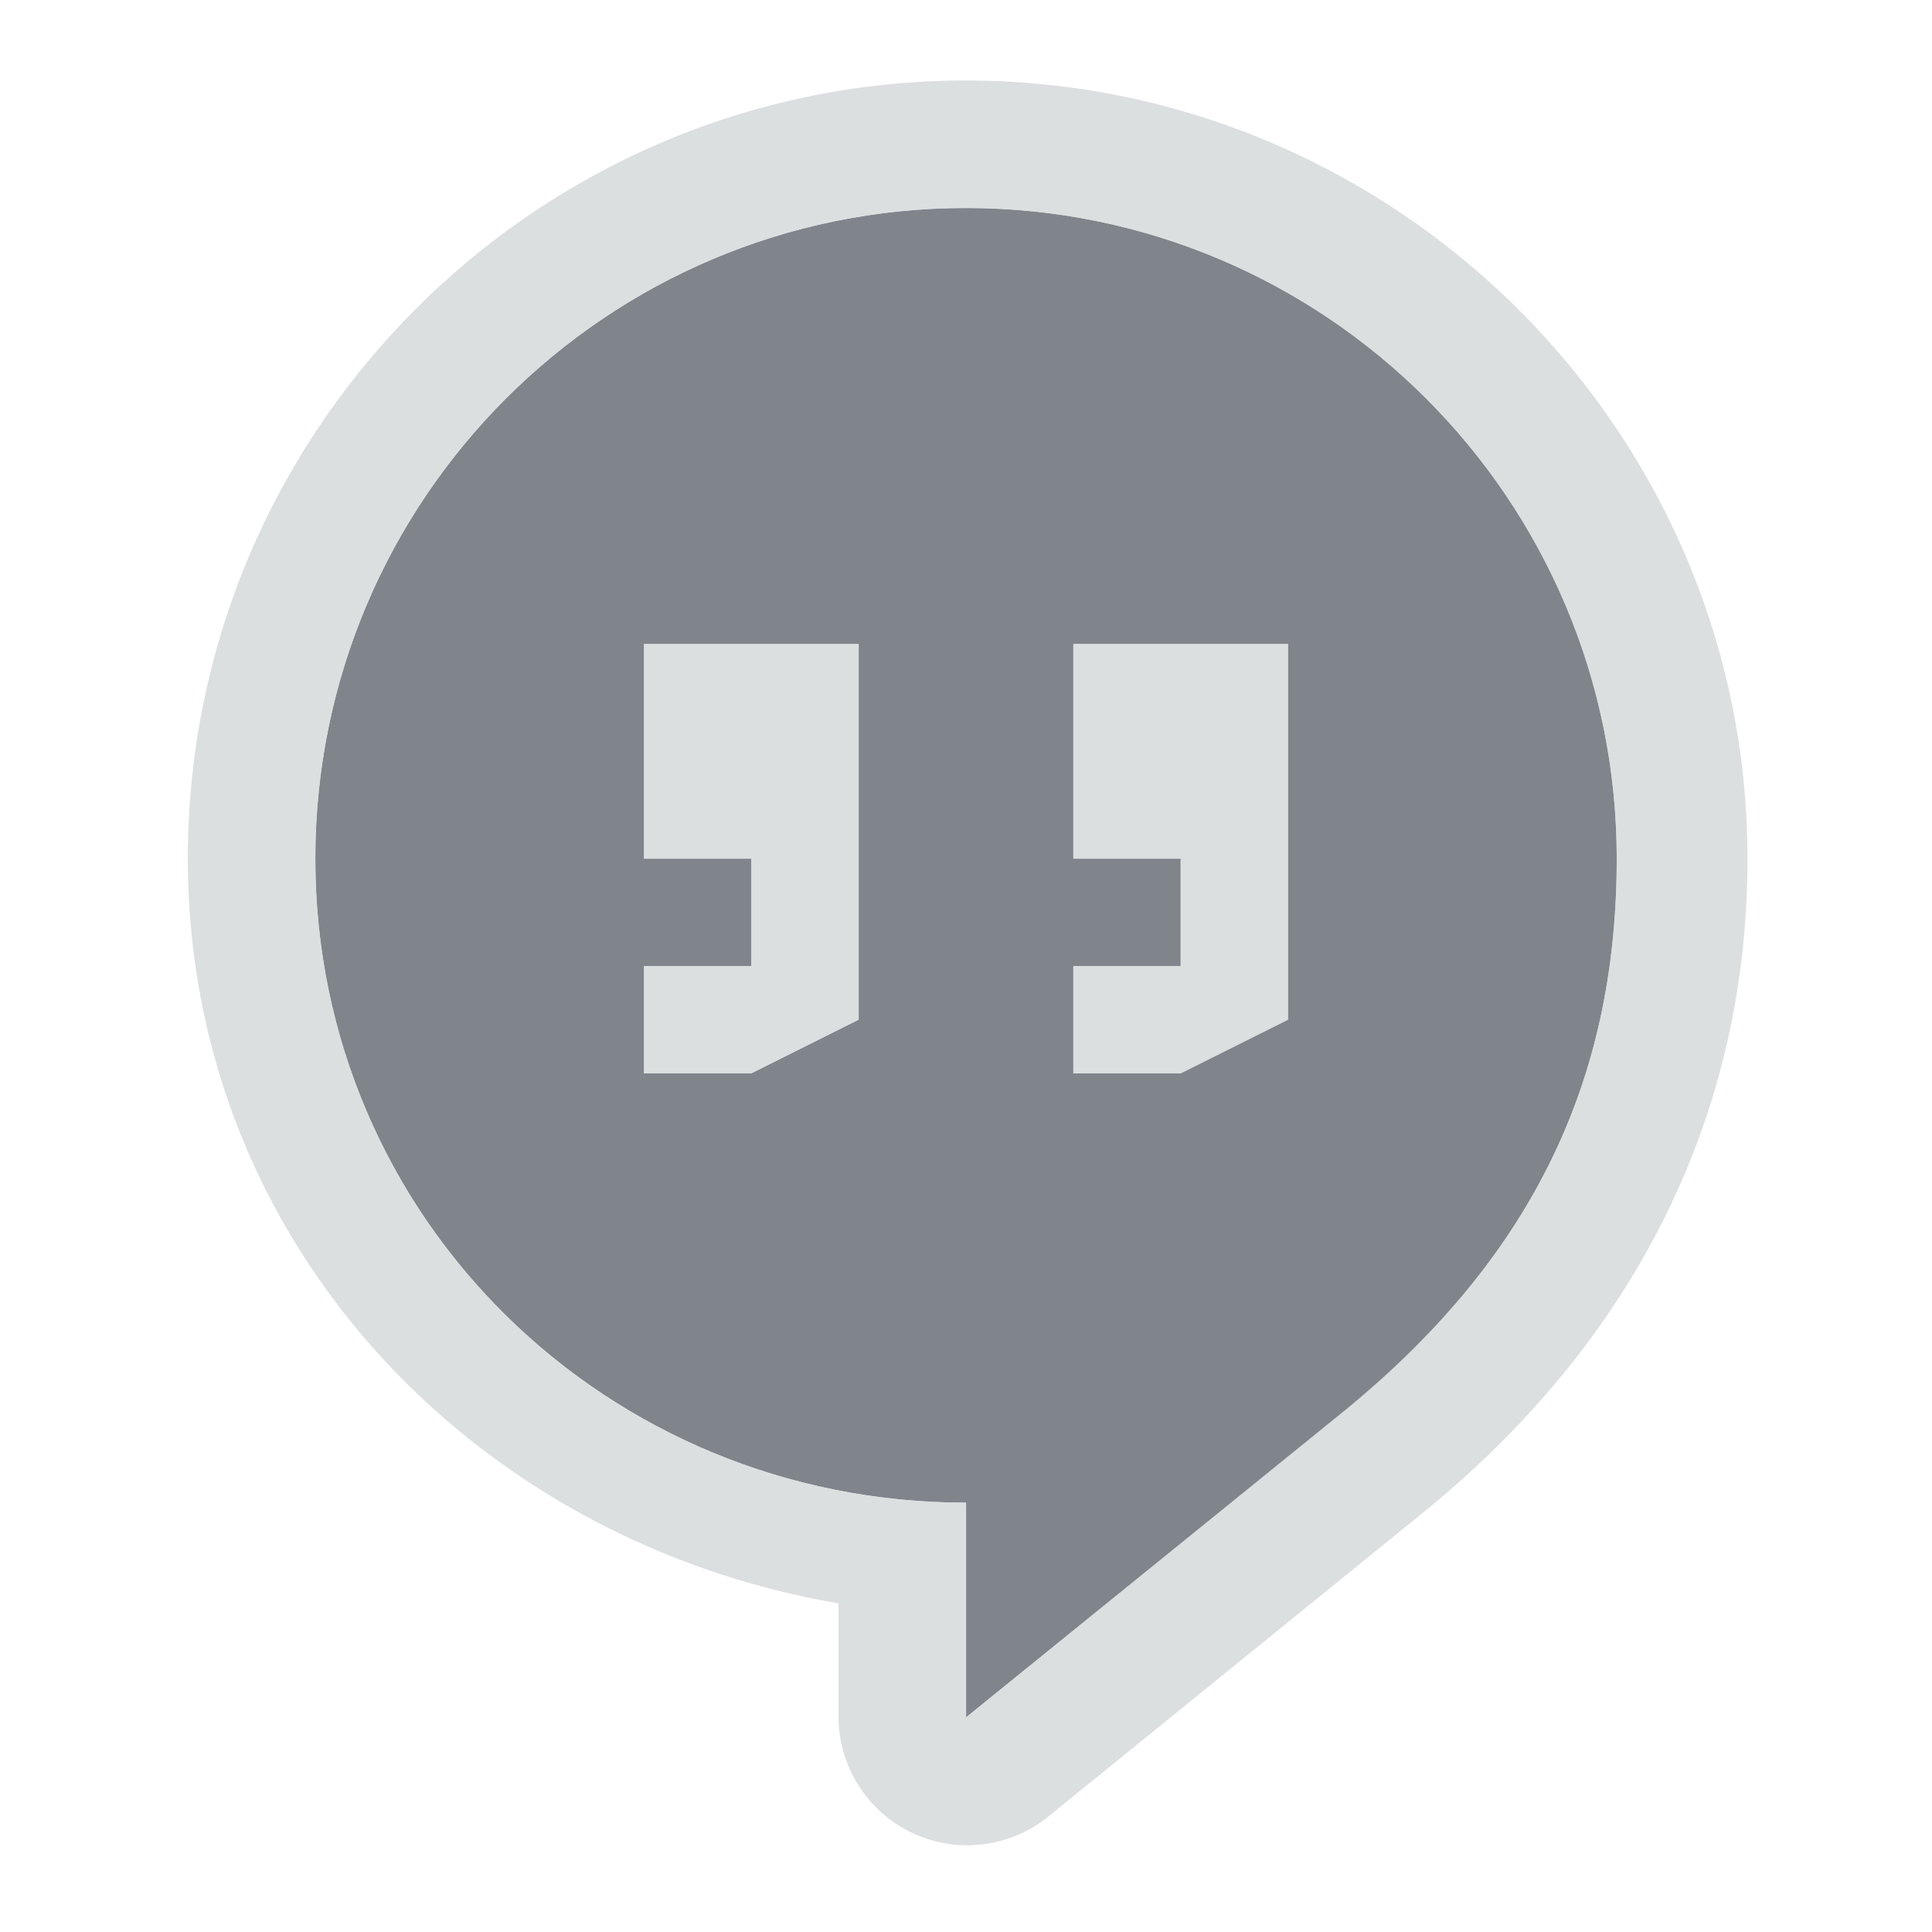 <?xml version="1.0" encoding="UTF-8" standalone="no"?>
<!-- Created with Inkscape (http://www.inkscape.org/) -->
<svg xmlns:dc="http://purl.org/dc/elements/1.1/" xmlns:cc="http://creativecommons.org/ns#" xmlns:rdf="http://www.w3.org/1999/02/22-rdf-syntax-ns#" xmlns:svg="http://www.w3.org/2000/svg" xmlns="http://www.w3.org/2000/svg" xmlns:sodipodi="http://sodipodi.sourceforge.net/DTD/sodipodi-0.dtd" xmlns:inkscape="http://www.inkscape.org/namespaces/inkscape" width="18" height="18" id="svg27665" version="1.1" inkscape:version="0.48.3.1 r9886" sodipodi:docname="google-talk_protocol.svg">
  <defs id="defs27667"/>
  <sodipodi:namedview id="base" pagecolor="#ffffff" bordercolor="#666666" borderopacity="1.0" inkscape:pageopacity="0.0" inkscape:pageshadow="2" inkscape:zoom="32" inkscape:cx="5.631743" inkscape:cy="8.6621606" inkscape:document-units="px" inkscape:current-layer="layer1" showgrid="true" inkscape:window-width="1920" inkscape:window-height="1033" inkscape:window-x="-10" inkscape:window-y="25" inkscape:window-maximized="1" inkscape:snap-bbox="true" inkscape:bbox-paths="true" inkscape:bbox-nodes="true" inkscape:snap-bbox-edge-midpoints="true" inkscape:snap-bbox-midpoints="true" inkscape:object-paths="true" inkscape:snap-intersection-paths="true" inkscape:object-nodes="true" inkscape:snap-smooth-nodes="true" inkscape:snap-midpoints="true" inkscape:snap-object-midpoints="true" inkscape:snap-center="true" inkscape:snap-global="true" showguides="false" inkscape:guide-bbox="true" fit-margin-top="0" fit-margin-left="0" fit-margin-right="0" fit-margin-bottom="0" inkscape:showpageshadow="false">
    <sodipodi:guide orientation="0,1" position="-1440.766,2520.481" id="guide4179"/>
    <sodipodi:guide orientation="1,0" position="-1438.623,2517.624" id="guide4181"/>
    <inkscape:grid type="xygrid" id="grid3296" empspacing="5" visible="true" enabled="true" snapvisiblegridlinesonly="true" originx="-92px" originy="1268px"/>
    <sodipodi:guide orientation="1,0" position="420,1778" id="guide3432"/>
    <sodipodi:guide orientation="0,1" position="364,-118" id="guide3434"/>
    <sodipodi:guide orientation="1,0" position="-92,1778" id="guide4416"/>
    <sodipodi:guide orientation="1,0" position="599,-118" id="guide4418"/>
    <sodipodi:guide orientation="0,1" position="364,117" id="guide4420"/>
    <sodipodi:guide orientation="0,1" position="-92,1778" id="guide3391"/>
    <sodipodi:guide orientation="0,1" position="198,1763" id="guide3393"/>
    <sodipodi:guide orientation="0,1" position="233,1281" id="guide3395"/>
    <sodipodi:guide orientation="1,0" position="405,1521" id="guide3397"/>
    <sodipodi:guide orientation="1,0" position="-77,1521" id="guide3399"/>
    <sodipodi:guide orientation="1,0" position="-67,1521" id="guide3401"/>
    <sodipodi:guide orientation="1,0" position="395,1537" id="guide3403"/>
    <sodipodi:guide orientation="0,1" position="193,1753" id="guide3405"/>
    <sodipodi:guide orientation="0,1" position="163,1291" id="guide3407"/>
  </sodipodi:namedview>
  <g inkscape:label="Camada 1" inkscape:groupmode="layer" id="layer1" transform="translate(3446.708,-3647.686)">
    <path sodipodi:nodetypes="sscccsscccccccccccccccccccc" inkscape:connector-curvature="0" style="color:#000000;fill:#434a55;fill-opacity:0.675;fill-rule:nonzero;stroke:none;stroke-width:1;marker:none;visibility:visible;display:inline;overflow:visible;enable-background:accumulate" d="m -3438.708,3648.624 c -3.348,0 -6.062,2.714 -6.062,6.062 0,3.348 2.714,6 6.063,6 l 0,2 3.464,-2.804 c 1.799,-1.447 2.598,-3.115 2.598,-5.196 0,-3.348 -2.714,-6.062 -6.062,-6.062 z m -3,4.062 2,0 0,3.5 -1,0.5 -1,0 0,-1 1,0 0,-1 -1,0 z m 4,0 2,0 0,3.5 -1,0.5 -1,0 0,-1 1,0 0,-1 -1,0 z" id="path3003" transform="translate(1,1)"/>
    <path style="font-size:medium;font-style:normal;font-variant:normal;font-weight:normal;font-stretch:normal;text-indent:0;text-align:start;text-decoration:none;line-height:normal;letter-spacing:normal;word-spacing:normal;text-transform:none;direction:ltr;block-progression:tb;writing-mode:lr-tb;text-anchor:start;baseline-shift:baseline;color:#000000;fill:#d1d4d6;fill-opacity:0.743;fill-rule:nonzero;stroke:none;stroke-width:2;marker:none;visibility:visible;display:inline;overflow:visible;enable-background:accumulate;font-family:Sans;-inkscape-font-specification:Sans" d="M 8 -0.25 C 4.003 -0.25 0.75 3.003 0.75 7 C 0.75 10.574 3.41 13.356 6.812 13.938 L 6.812 15 A 1.2 1.2 0 0 0 8.75 15.938 L 12.219 13.125 C 14.233 11.505 15.281 9.389 15.281 7 C 15.281 3.003 11.997 -0.25 8 -0.25 z M 8 0.938 C 11.348 0.938 14.062 3.652 14.062 7 C 14.062 9.081 13.267 10.741 11.469 12.188 L 8 15 L 8 13 C 4.652 13 1.938 10.348 1.938 7 C 1.938 3.652 4.652 0.938 8 0.938 z M 5 5 L 5 7 L 6 7 L 6 8 L 5 8 L 5 9 L 6 9 L 7 8.5 L 7 5 L 5 5 z M 9 5 L 9 7 L 10 7 L 10 8 L 9 8 L 9 9 L 10 9 L 11 8.5 L 11 5 L 9 5 z " transform="translate(-3445.708,3648.686)" id="path3001"/>
  </g>
</svg>
